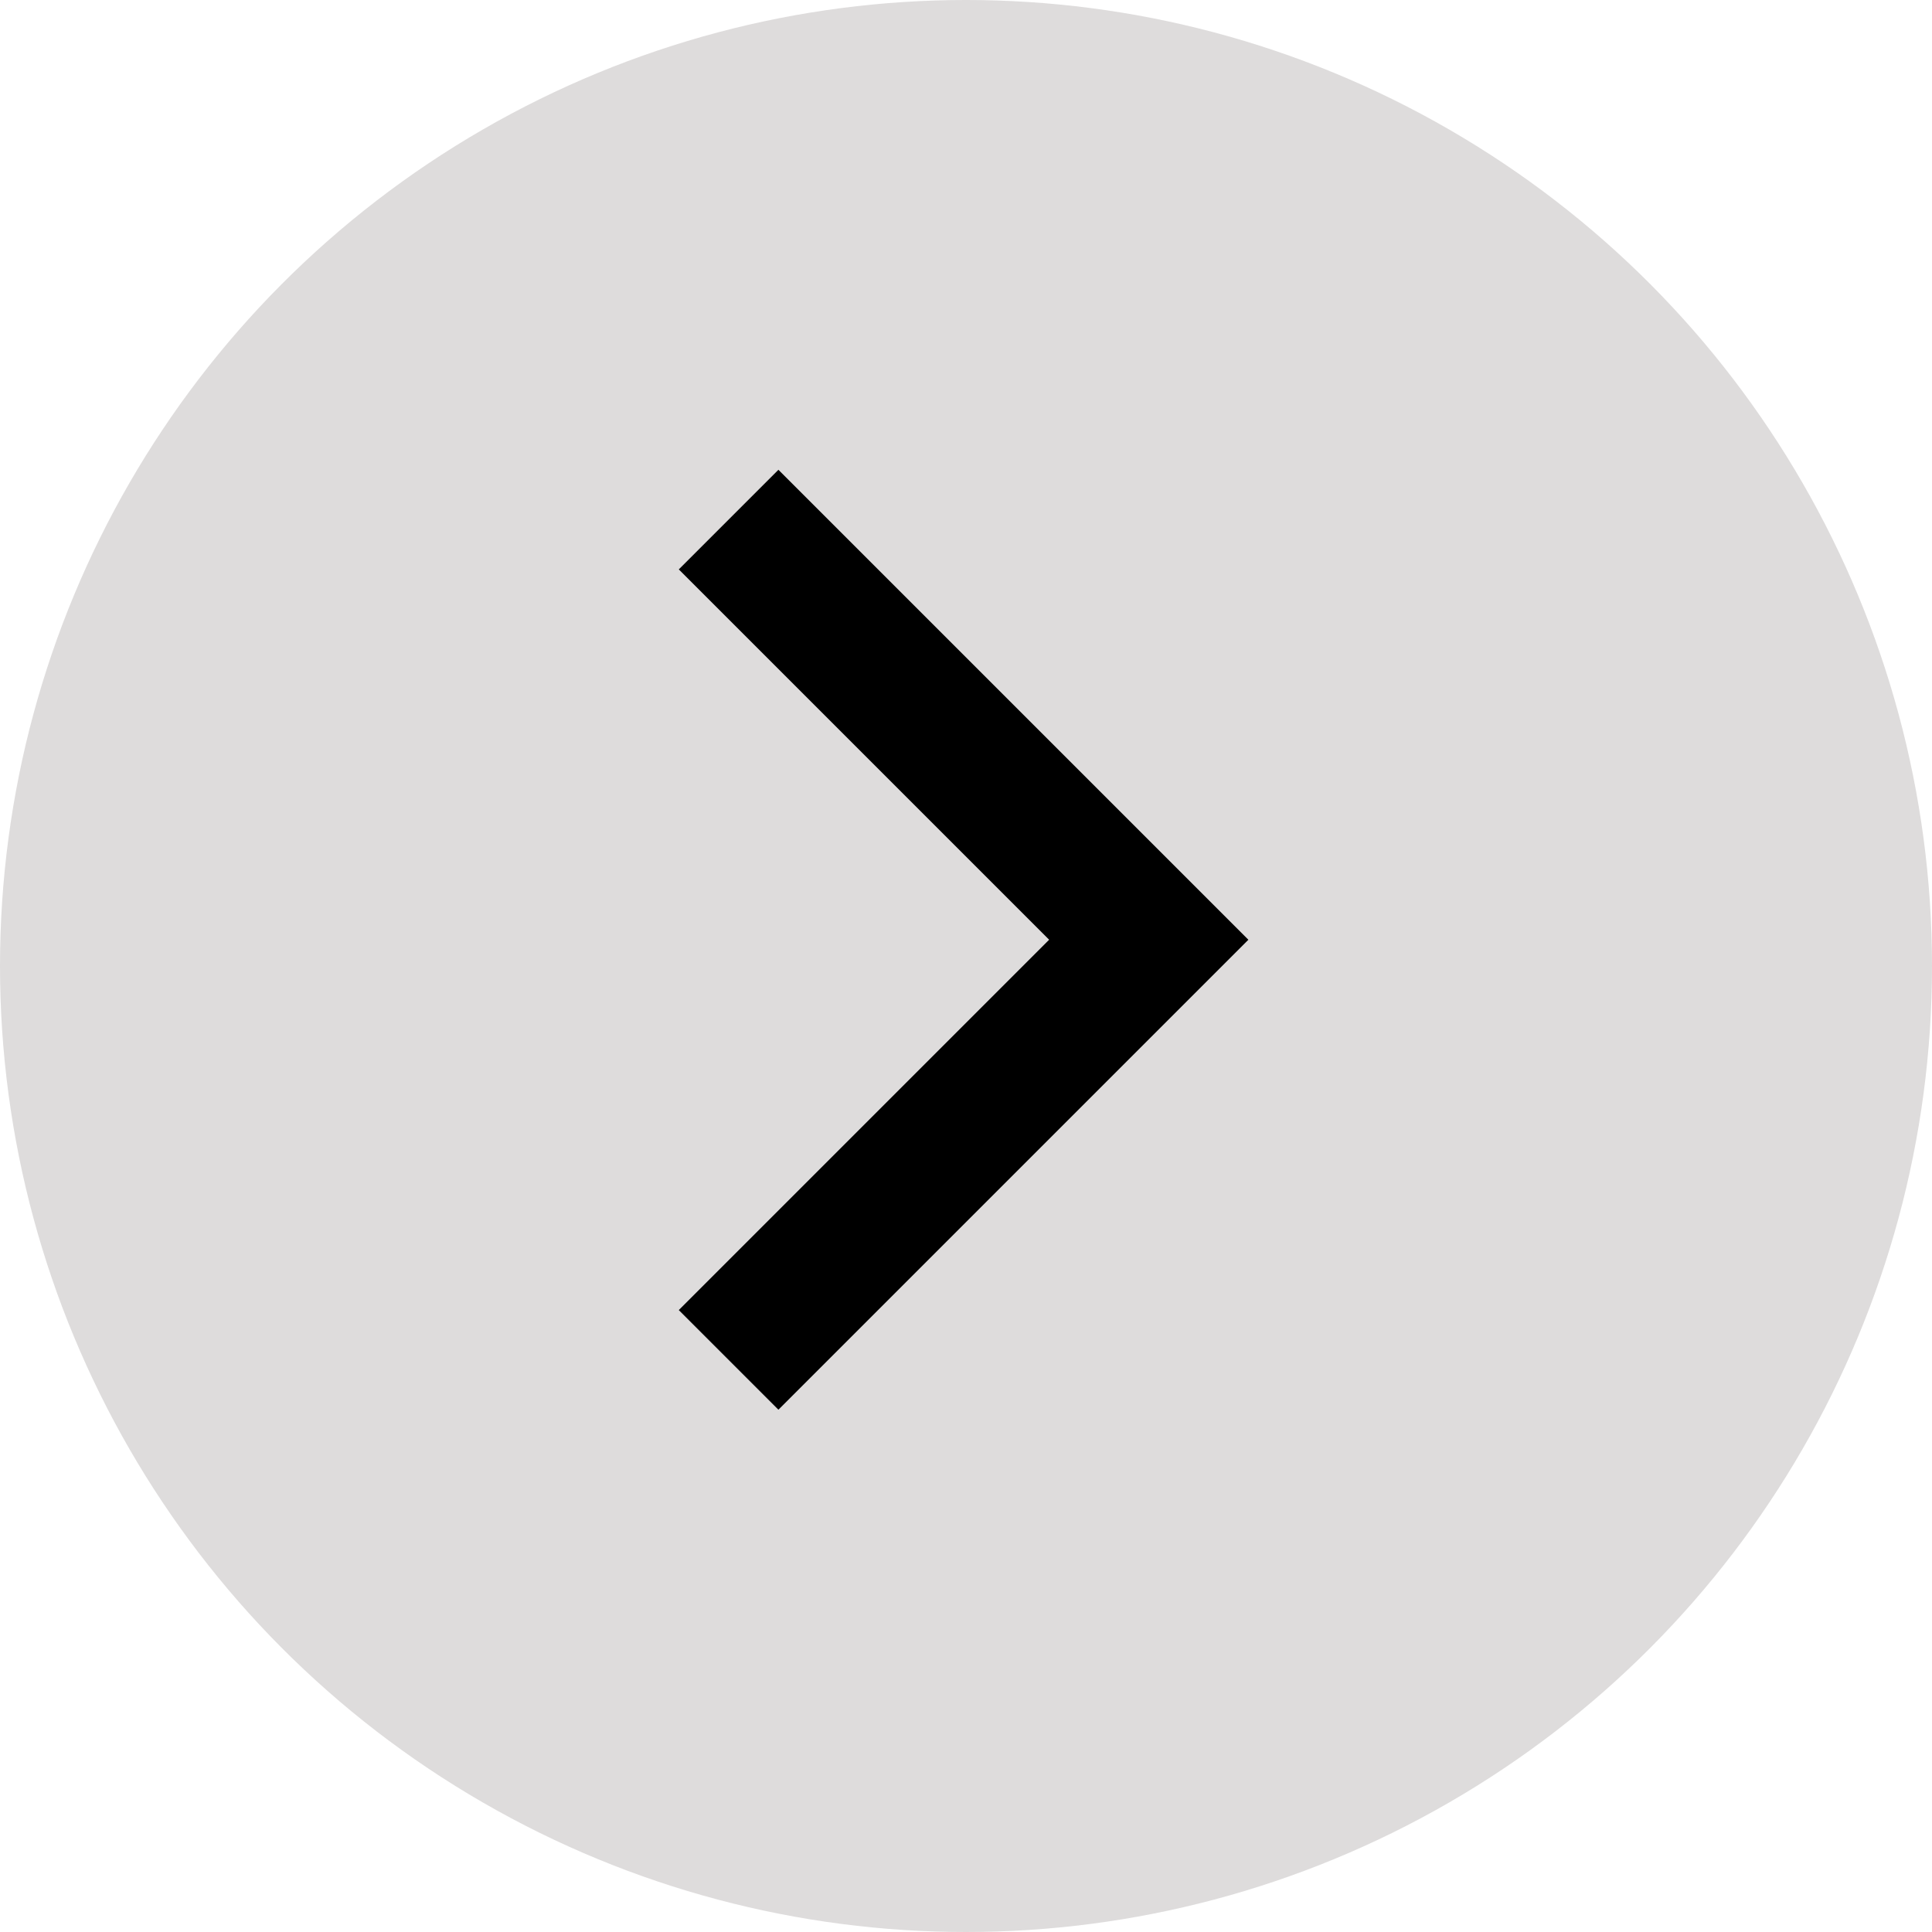 <svg width="32" height="32" viewBox="0 0 32 32" fill="none" xmlns="http://www.w3.org/2000/svg">
<circle cx="16" cy="16" r="16" fill="#DEDCDC"/>
<path d="M11.243 9.431L17.377 15.565L11.243 21.699L12.893 23.349L20.677 15.565L12.893 7.781L11.243 9.431Z" fill="black"/>
</svg>
